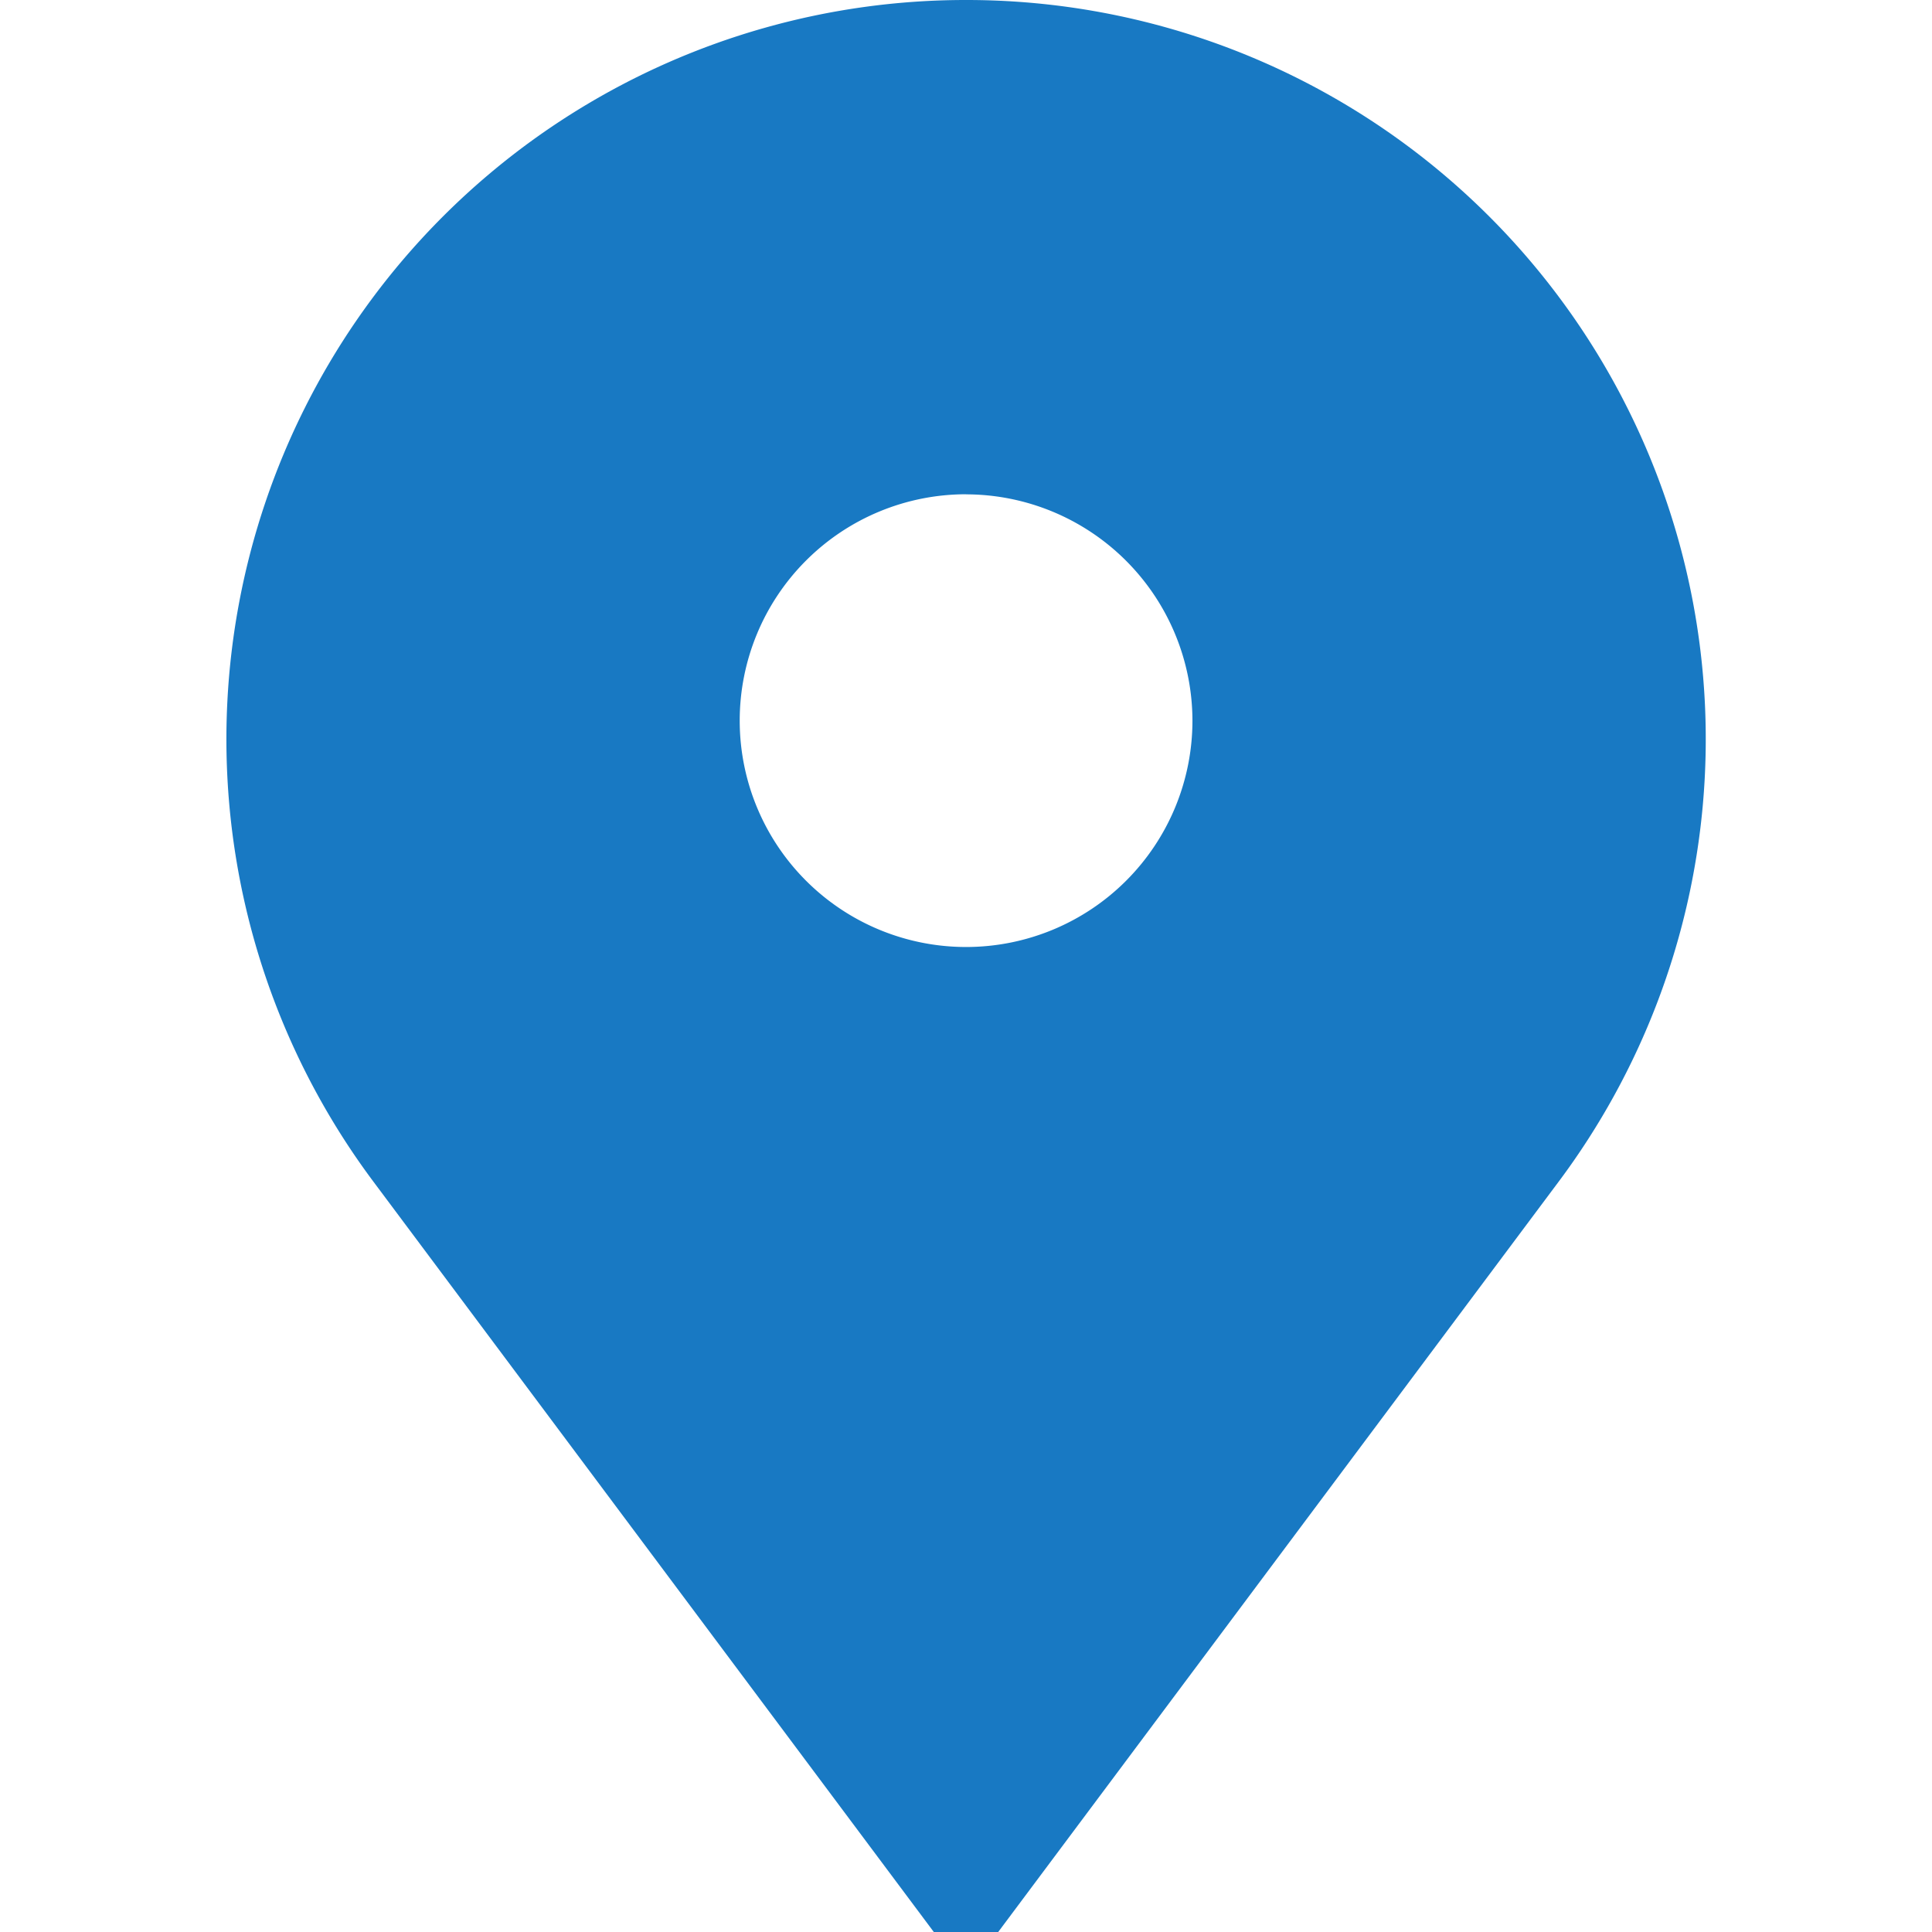 <svg id="icMap" xmlns="http://www.w3.org/2000/svg" width="24" height="24" viewBox="0 0 24 24">
  <path id="icMap_Background_Mask_" data-name="icMap (Background/Mask)" d="M0,0H24V24H0Z" fill="none"/>
  <path id="Vector" d="M9.587,24h-.8L1.825,14.678A9.183,9.183,0,0,1,9.183,0h.01a9.182,9.182,0,0,1,7.357,14.678L9.587,24Zm-.4-17.86A2.812,2.812,0,1,0,12,8.953,2.816,2.816,0,0,0,9.187,6.141Z" transform="translate(2.813)" fill="#1879c3"/>
</svg>
